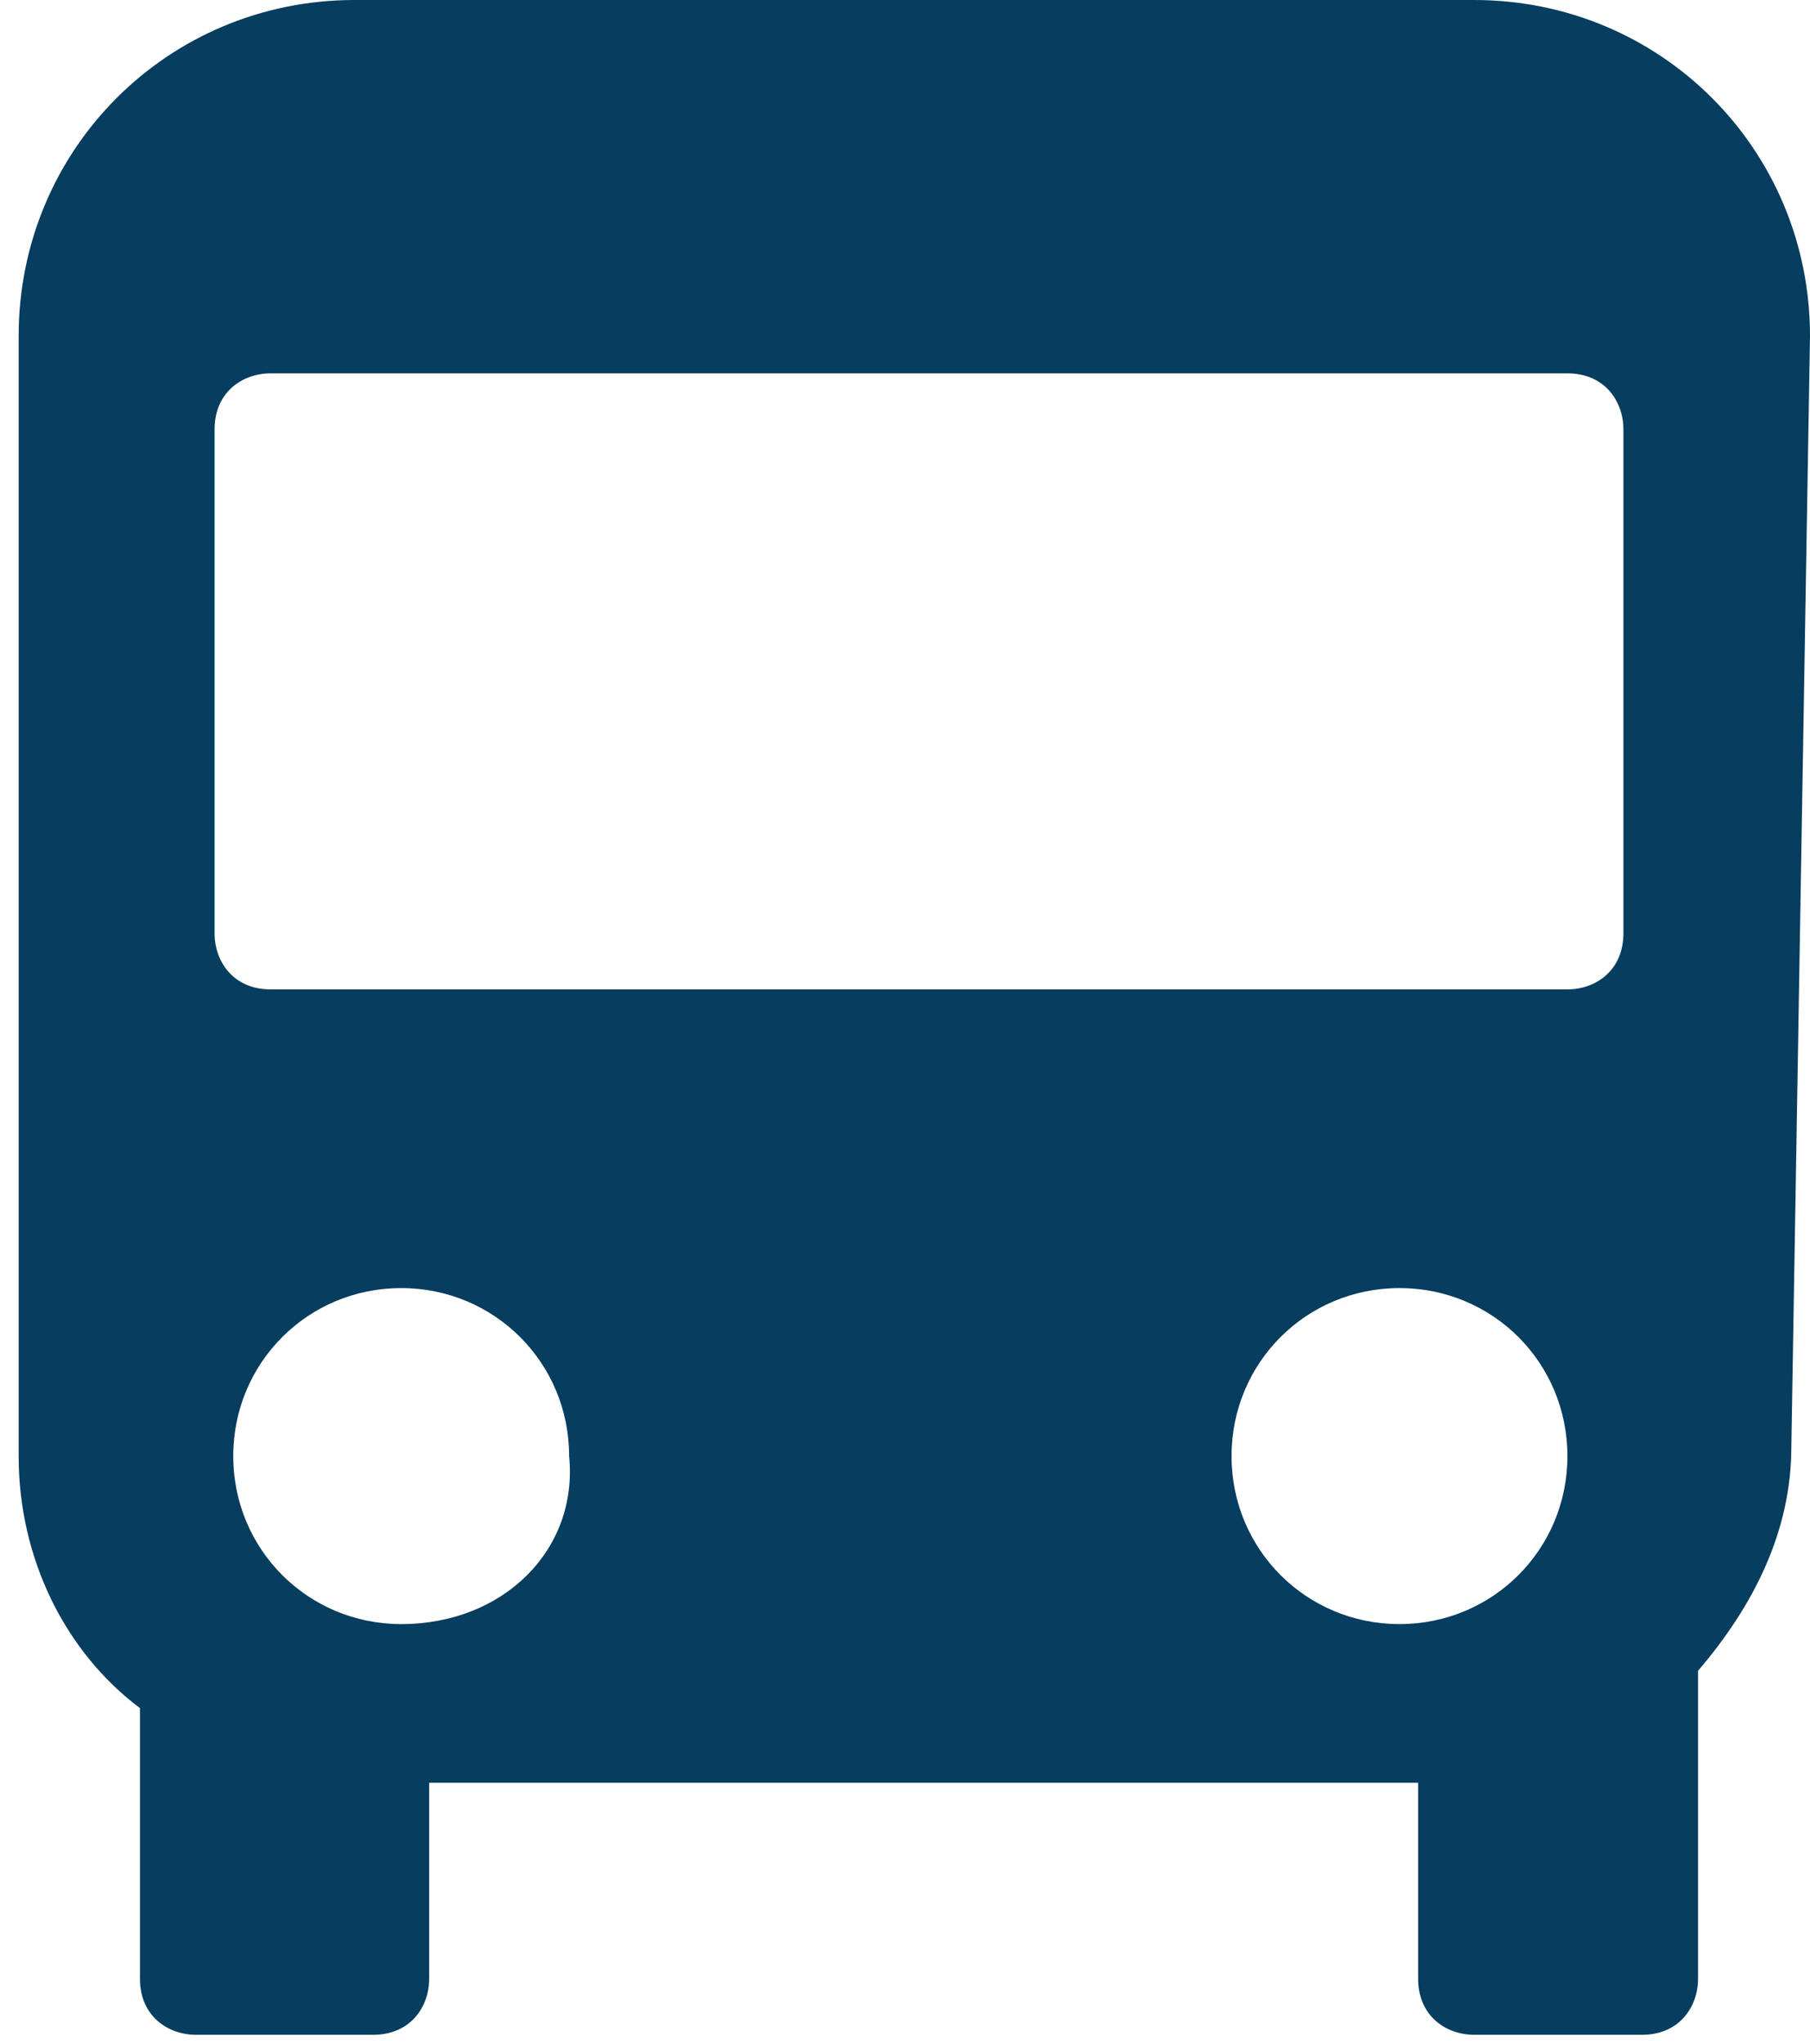 <?xml version="1.0" encoding="utf-8"?>
<!-- Generator: Adobe Illustrator 19.2.0, SVG Export Plug-In . SVG Version: 6.00 Build 0)  -->
<svg version="1.1" id="Layer_1" xmlns="http://www.w3.org/2000/svg" xmlns:xlink="http://www.w3.org/1999/xlink" x="0px" y="0px"
	 viewBox="0 0 19.4 21.9" style="enable-background:new 0 0 19.4 21.9;" xml:space="preserve">
<style type="text/css">
	.st0{fill:#073D5E;}
</style>
<title>Costa_icon_transportation_parking</title>
<path class="st0" d="M19.4,3.6c0-2-1.6-3.6-3.6-3.6h-12c-2,0-3.6,1.6-3.6,3.6v12c0,1.1,0.5,2.1,1.3,2.7v2.9c0,0.4,0.3,0.6,0.6,0.6H4
	c0.4,0,0.6-0.3,0.6-0.6v-2.1h10.6v2.1c0,0.4,0.3,0.6,0.6,0.6h1.8c0.4,0,0.6-0.3,0.6-0.6v-3.2c0,0,0-0.1,0-0.1c0.6-0.7,1-1.5,1-2.4
	L19.4,3.6L19.4,3.6z M2.3,4.6c0-0.4,0.3-0.6,0.6-0.6h13.9c0.4,0,0.6,0.3,0.6,0.6V10c0,0.4-0.3,0.6-0.6,0.6H2.9
	c-0.4,0-0.6-0.3-0.6-0.6V4.6z M4.3,17.4c-1,0-1.8-0.8-1.8-1.8s0.8-1.8,1.8-1.8s1.8,0.8,1.8,1.8l0,0C6.2,16.6,5.4,17.4,4.3,17.4z
	 M13.2,15.6c0-1,0.8-1.8,1.8-1.8c1,0,1.8,0.8,1.8,1.8c0,1-0.8,1.8-1.8,1.8C14,17.4,13.2,16.6,13.2,15.6
	C13.2,15.6,13.2,15.6,13.2,15.6L13.2,15.6z"/>
</svg>
